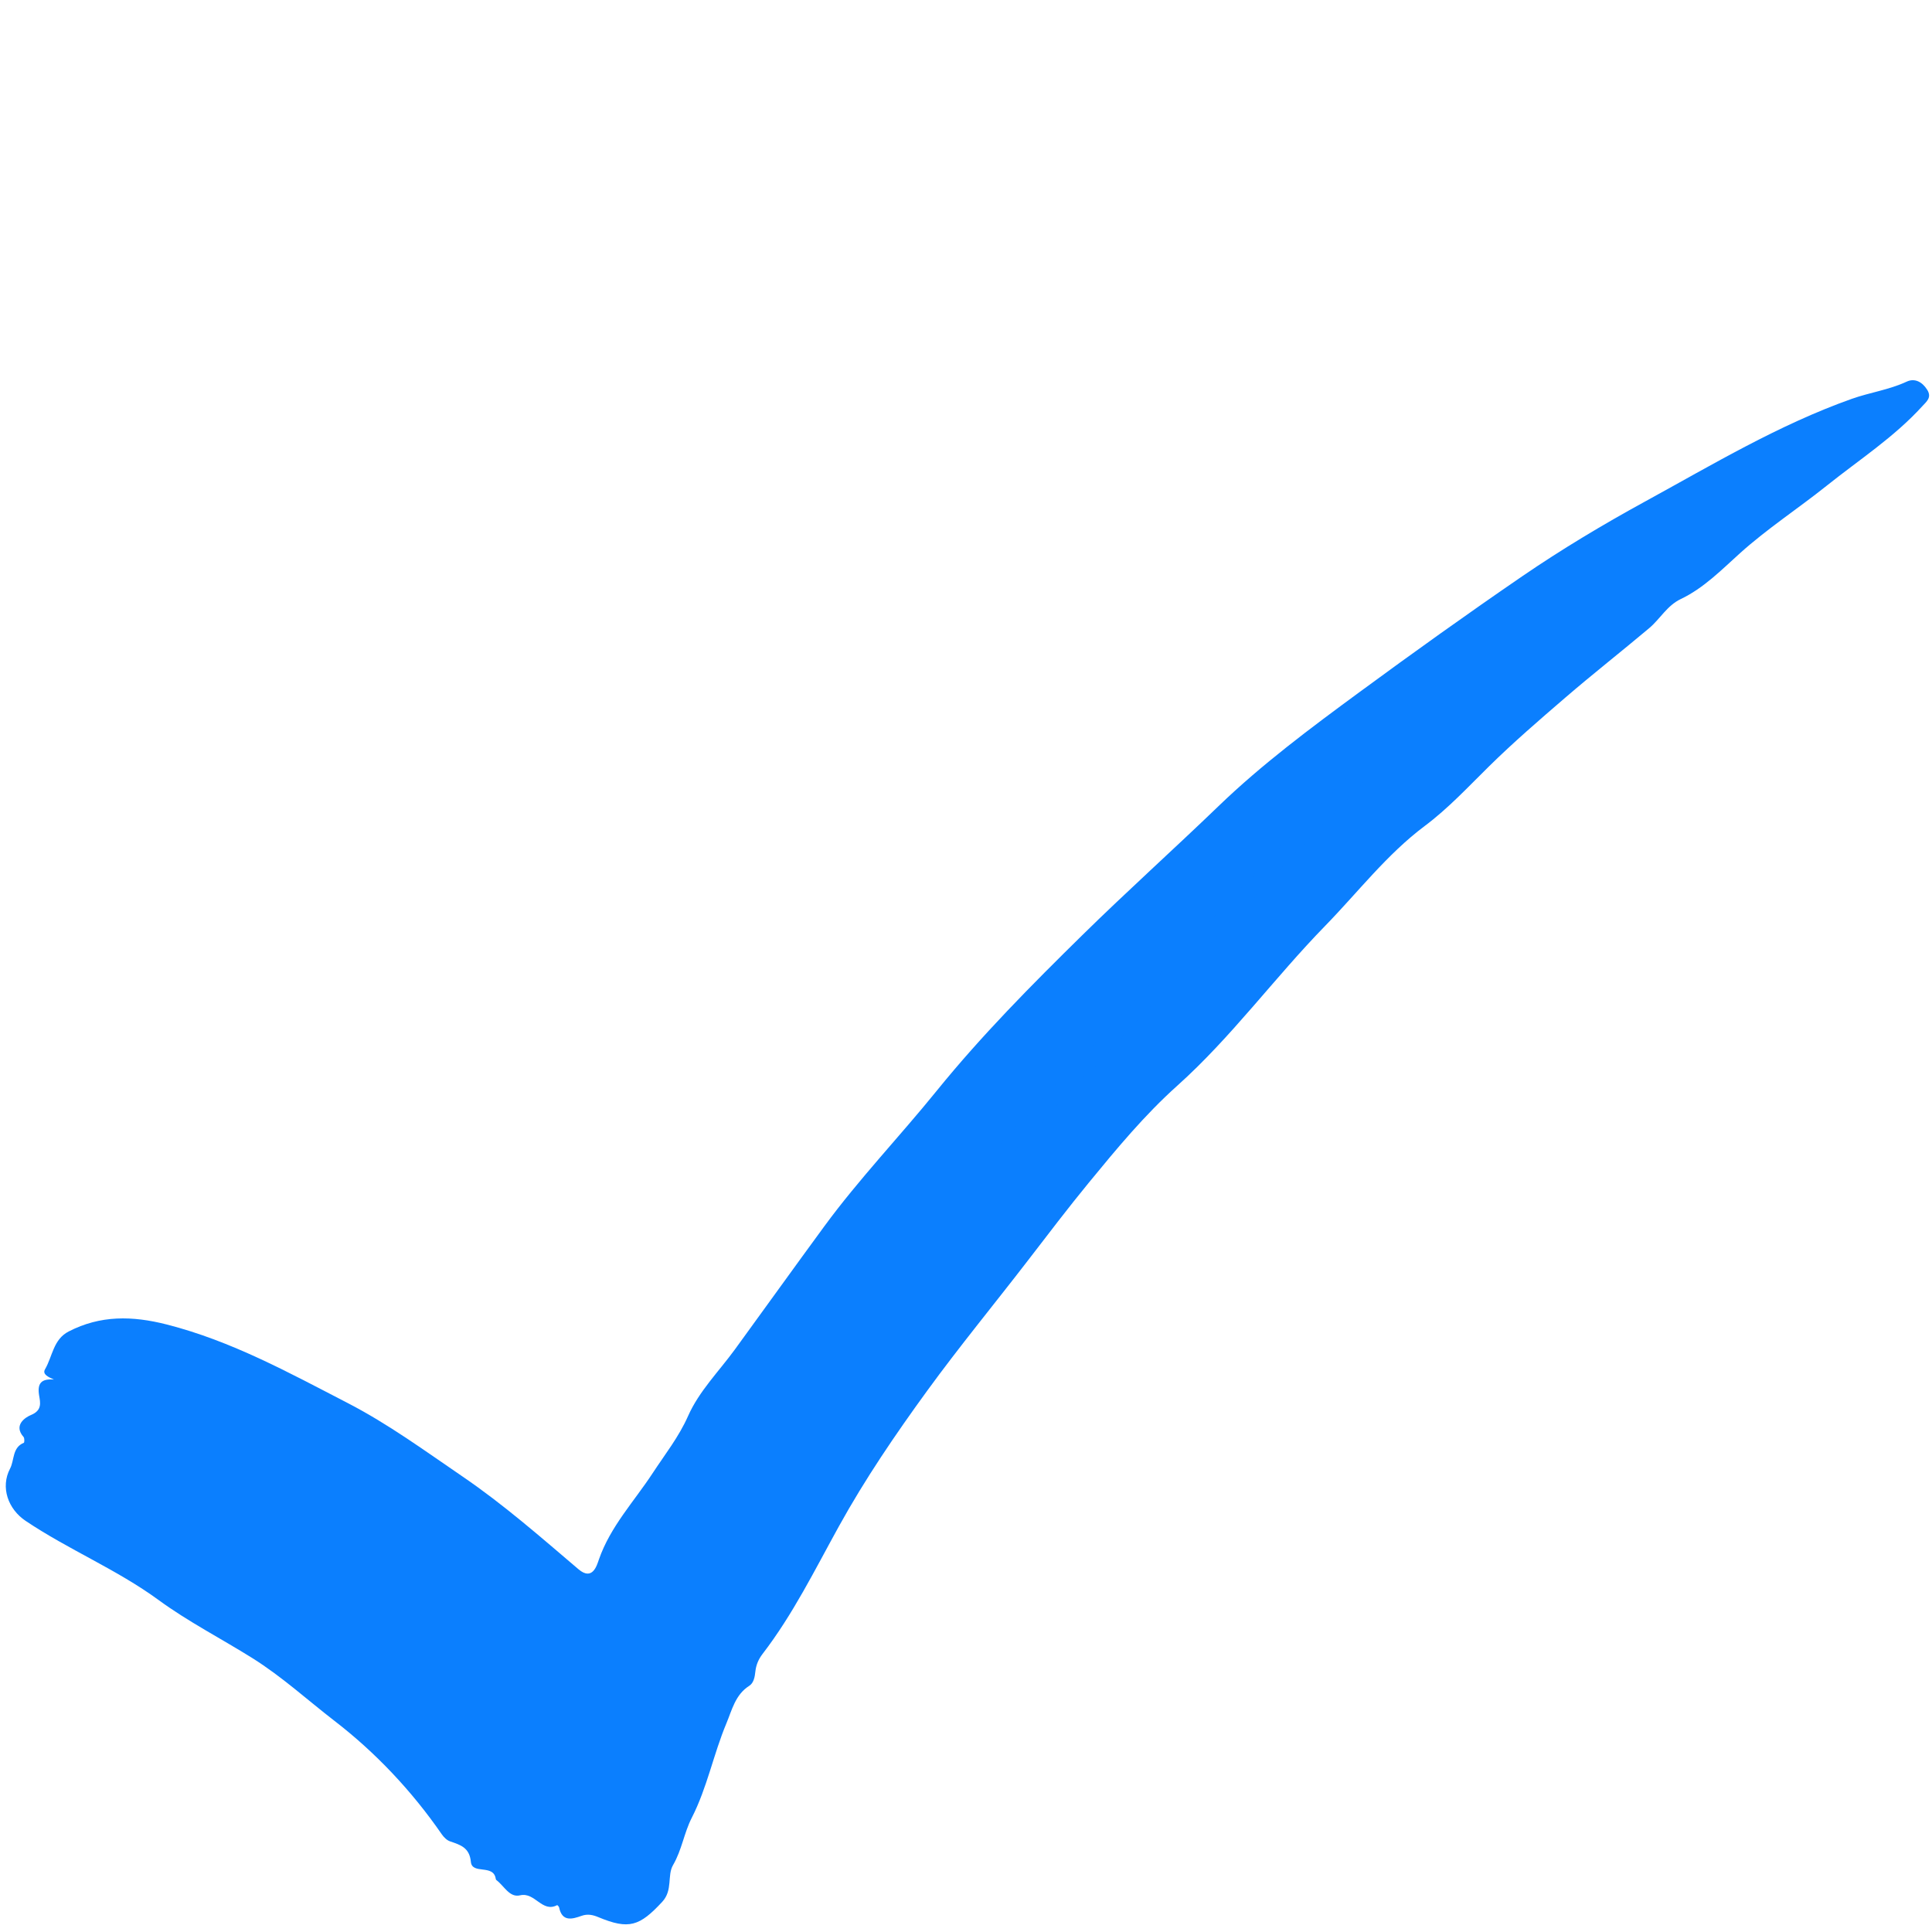 <svg xmlns="http://www.w3.org/2000/svg" xmlns:xlink="http://www.w3.org/1999/xlink" width="500" zoomAndPan="magnify" viewBox="0 0 375 375" height="500" preserveAspectRatio="xMidYMid meet" version="1.0"><defs><clipPath id="7dd1ee9e85"><path d="M 1 73.125 L 375 73.125 L 375 374 L 1 374 Z M 1 73.125 " clip-rule="nonzero"/></clipPath></defs><g clip-path="url(#7dd1ee9e85)"><path fill="#0b7ffe" d="M 374.062 75.645 C 373.082 74.094 371.629 73.359 370.09 74.074 C 366.664 75.672 362.934 76.172 359.41 77.422 C 345.227 82.457 332.359 90.203 319.285 97.355 C 311.188 101.789 303.156 106.586 295.434 111.875 C 284.75 119.195 274.242 126.719 263.809 134.387 C 254.363 141.328 244.902 148.379 236.535 156.449 C 227.793 164.871 218.75 172.988 210.086 181.5 C 200.219 191.195 190.535 200.957 181.809 211.73 C 174.652 220.57 166.754 228.816 160.008 238.012 C 154.18 245.953 148.441 253.969 142.641 261.93 C 139.535 266.191 135.688 270.027 133.555 274.848 C 131.754 278.918 129.086 282.266 126.707 285.898 C 123.102 291.41 118.473 296.285 116.242 302.711 C 115.855 303.824 115.016 306.914 112.285 304.59 C 104.957 298.355 97.734 292.012 89.75 286.57 C 82.453 281.594 75.348 276.387 67.457 272.312 C 56.098 266.445 44.934 260.285 32.363 257.082 C 25.688 255.383 19.504 255.262 13.336 258.434 C 10.328 259.98 10.195 263.289 8.742 265.773 C 8.164 266.762 9.414 267.293 10.465 267.773 C 8.016 267.57 7.195 268.496 7.598 270.887 C 7.828 272.242 8.199 273.754 6.027 274.645 C 4.891 275.109 2.559 276.637 4.574 278.918 C 4.777 279.152 4.754 279.992 4.629 280.043 C 2.352 280.973 2.824 283.398 1.953 285.055 C 0.047 288.691 1.574 292.918 4.965 295.195 C 13.293 300.793 22.648 304.613 30.797 310.574 C 36.531 314.77 42.934 318.051 48.969 321.828 C 54.73 325.438 59.68 329.977 64.938 334.031 C 72.898 340.164 79.938 347.625 85.746 356.031 C 86.137 356.598 86.73 357.195 87.355 357.406 C 89.367 358.094 91.133 358.609 91.395 361.379 C 91.637 363.918 95.766 361.762 96.219 364.645 C 96.234 364.746 96.273 364.871 96.348 364.926 C 97.84 366.016 98.879 368.375 100.941 367.883 C 103.848 367.188 105.207 371.328 108.145 369.785 C 108.184 369.762 108.488 370.055 108.523 370.23 C 109.102 373.066 111.062 372.512 112.859 371.871 C 114.074 371.438 115.09 371.68 116.156 372.125 C 122.09 374.594 124.156 373.863 128.531 369.152 C 130.641 366.875 129.461 364.027 130.637 362.012 C 132.352 359.07 132.773 355.754 134.27 352.836 C 137.262 346.984 138.48 340.504 140.992 334.504 C 142.074 331.926 142.715 328.945 145.41 327.23 C 146.305 326.664 146.504 325.5 146.617 324.441 C 146.75 323.164 147.234 322.043 148.012 321.027 C 153.91 313.363 158.176 304.672 162.812 296.289 C 167.914 287.059 173.789 278.438 179.949 269.969 C 186.223 261.344 193.016 253.105 199.52 244.656 C 203.422 239.586 207.328 234.438 211.371 229.516 C 216.723 223 222.125 216.457 228.504 210.738 C 239.016 201.324 247.355 189.809 257.203 179.719 C 263.578 173.184 269.176 165.84 276.527 160.332 C 281.121 156.895 284.984 152.719 289.016 148.75 C 293.754 144.086 298.793 139.742 303.797 135.434 C 309.133 130.836 314.703 126.473 320.109 121.922 C 322.242 120.125 323.57 117.543 326.242 116.273 C 330.68 114.16 334.137 110.613 337.707 107.398 C 343.031 102.602 349.02 98.707 354.586 94.258 C 360.867 89.234 367.652 84.852 373.113 78.848 C 373.922 77.957 375.023 77.16 374.062 75.645 Z M 374.062 75.645 " fill-opacity="1" fill-rule="nonzero"/></g><path stroke-linecap="butt" transform="matrix(0.515, -0.545, 0.545, 0.515, 194.117, 222.001)" fill="none" stroke-linejoin="miter" d="M -0.001 2 L 133.726 1.999 " stroke="#0b7ffe" stroke-width="4" stroke-opacity="1" stroke-miterlimit="4"/></svg>